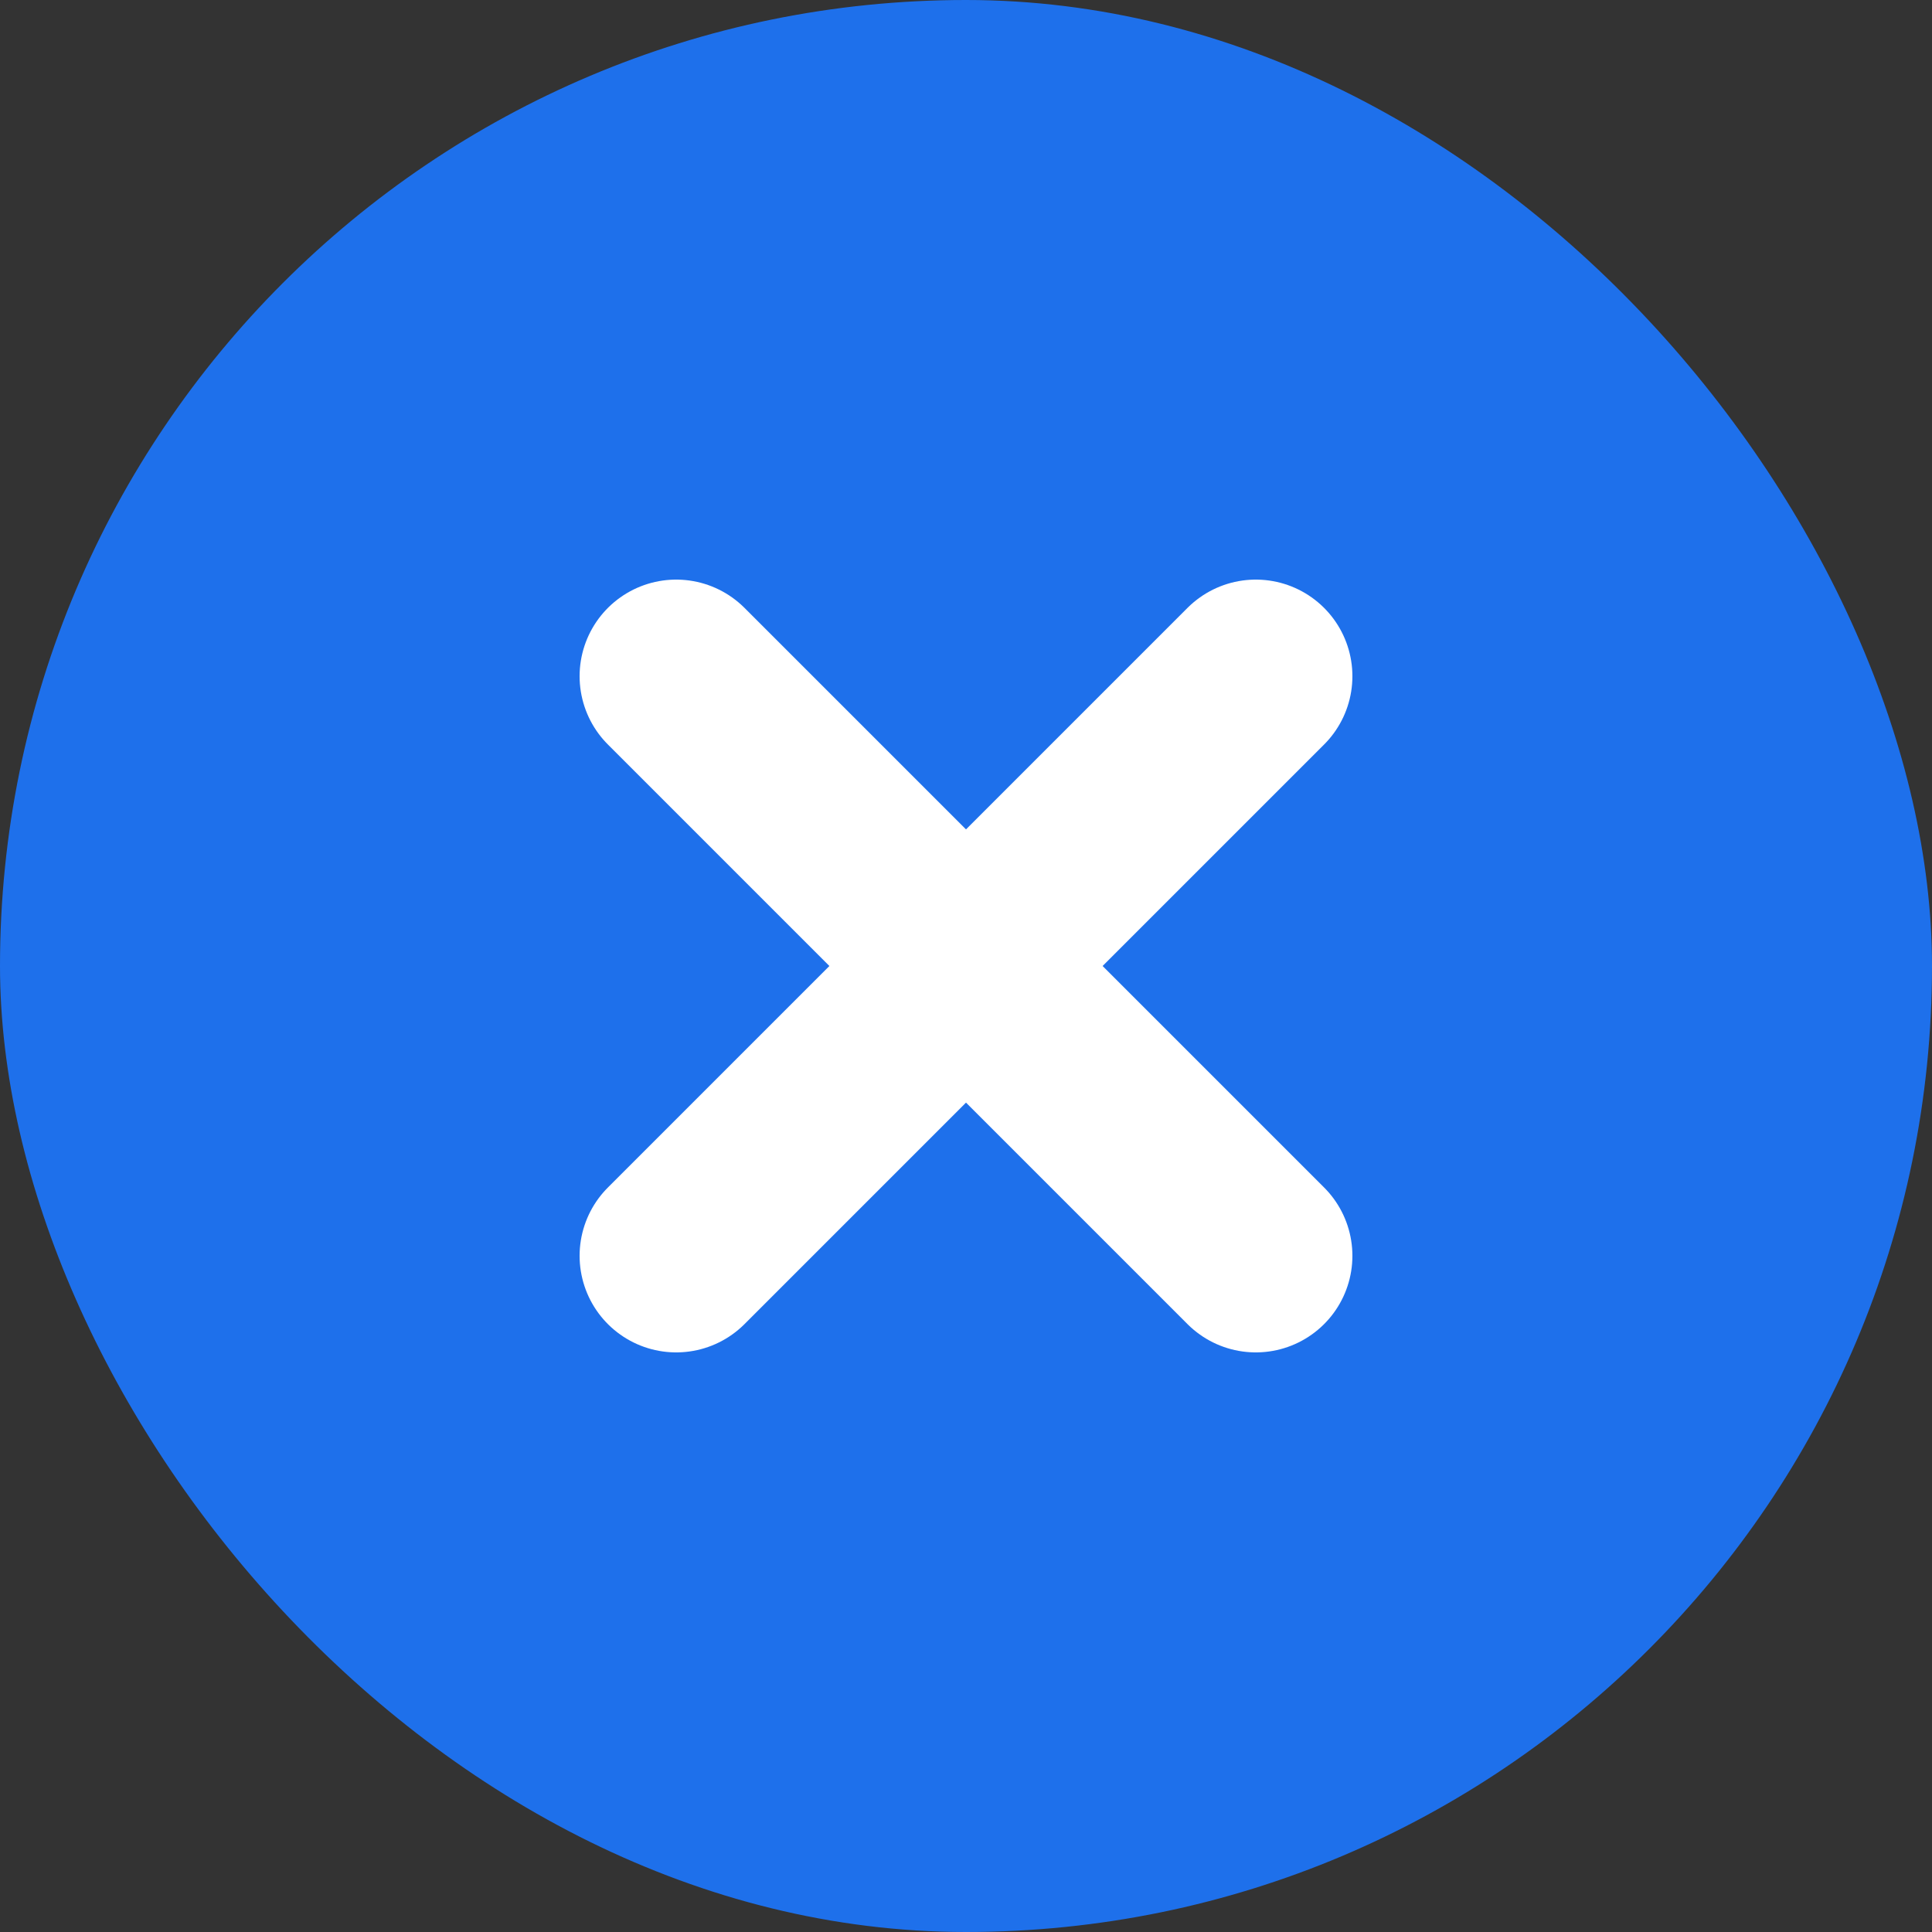 <svg width="20" height="20" viewBox="0 0 20 20" fill="none" xmlns="http://www.w3.org/2000/svg">
<rect x="0" y="0" width="20" height="20" fill="#333333" stroke="none"/>
<rect width="20" height="20" rx="10" fill="#1E70EB"/>
<path d="M10 10L7 7M10 10L13 7M10 10L13 13M10 10L7 13" stroke="white" stroke-width="2" stroke-linecap="round"/>
</svg>
